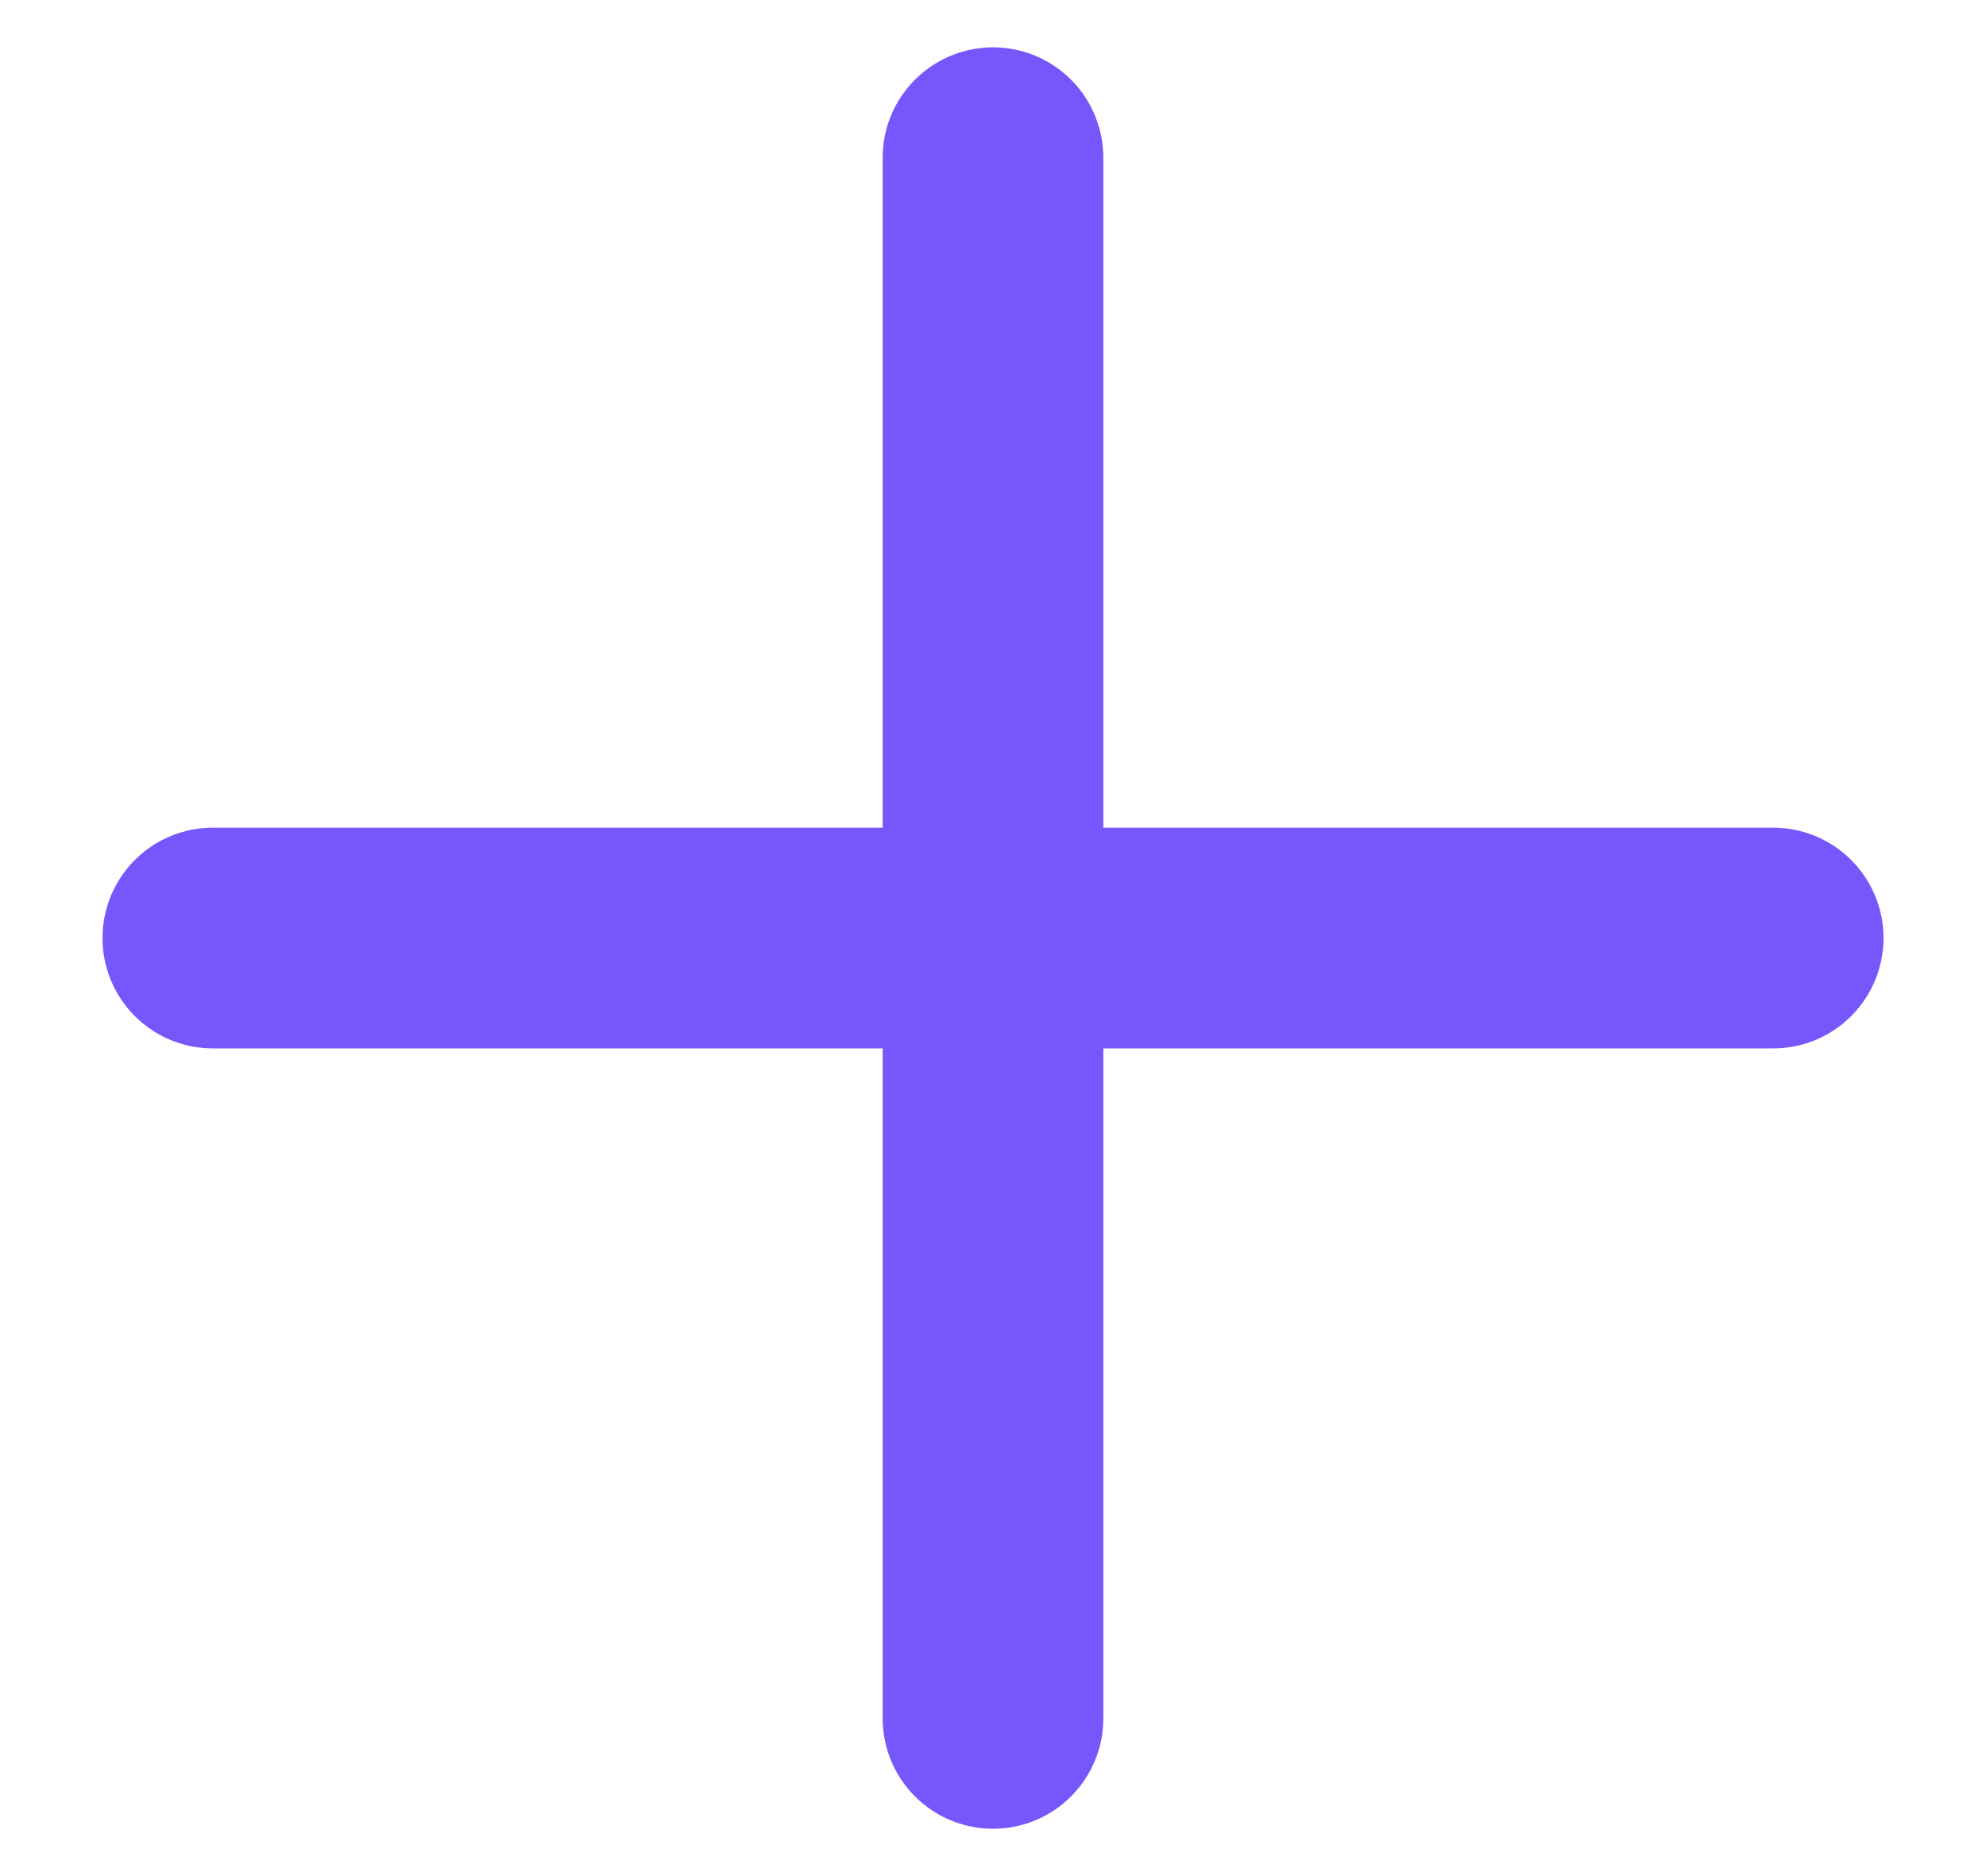 <svg width="18" height="17" viewBox="0 0 18 17" fill="none" xmlns="http://www.w3.org/2000/svg">
<path d="M9 1.429V15.571" stroke="#7756FC" stroke-width="2" stroke-linecap="round" stroke-linejoin="round"/>
<path d="M1.929 8.5H16.071" stroke="#7756FC" stroke-width="2" stroke-linecap="round" stroke-linejoin="round"/>
</svg>
